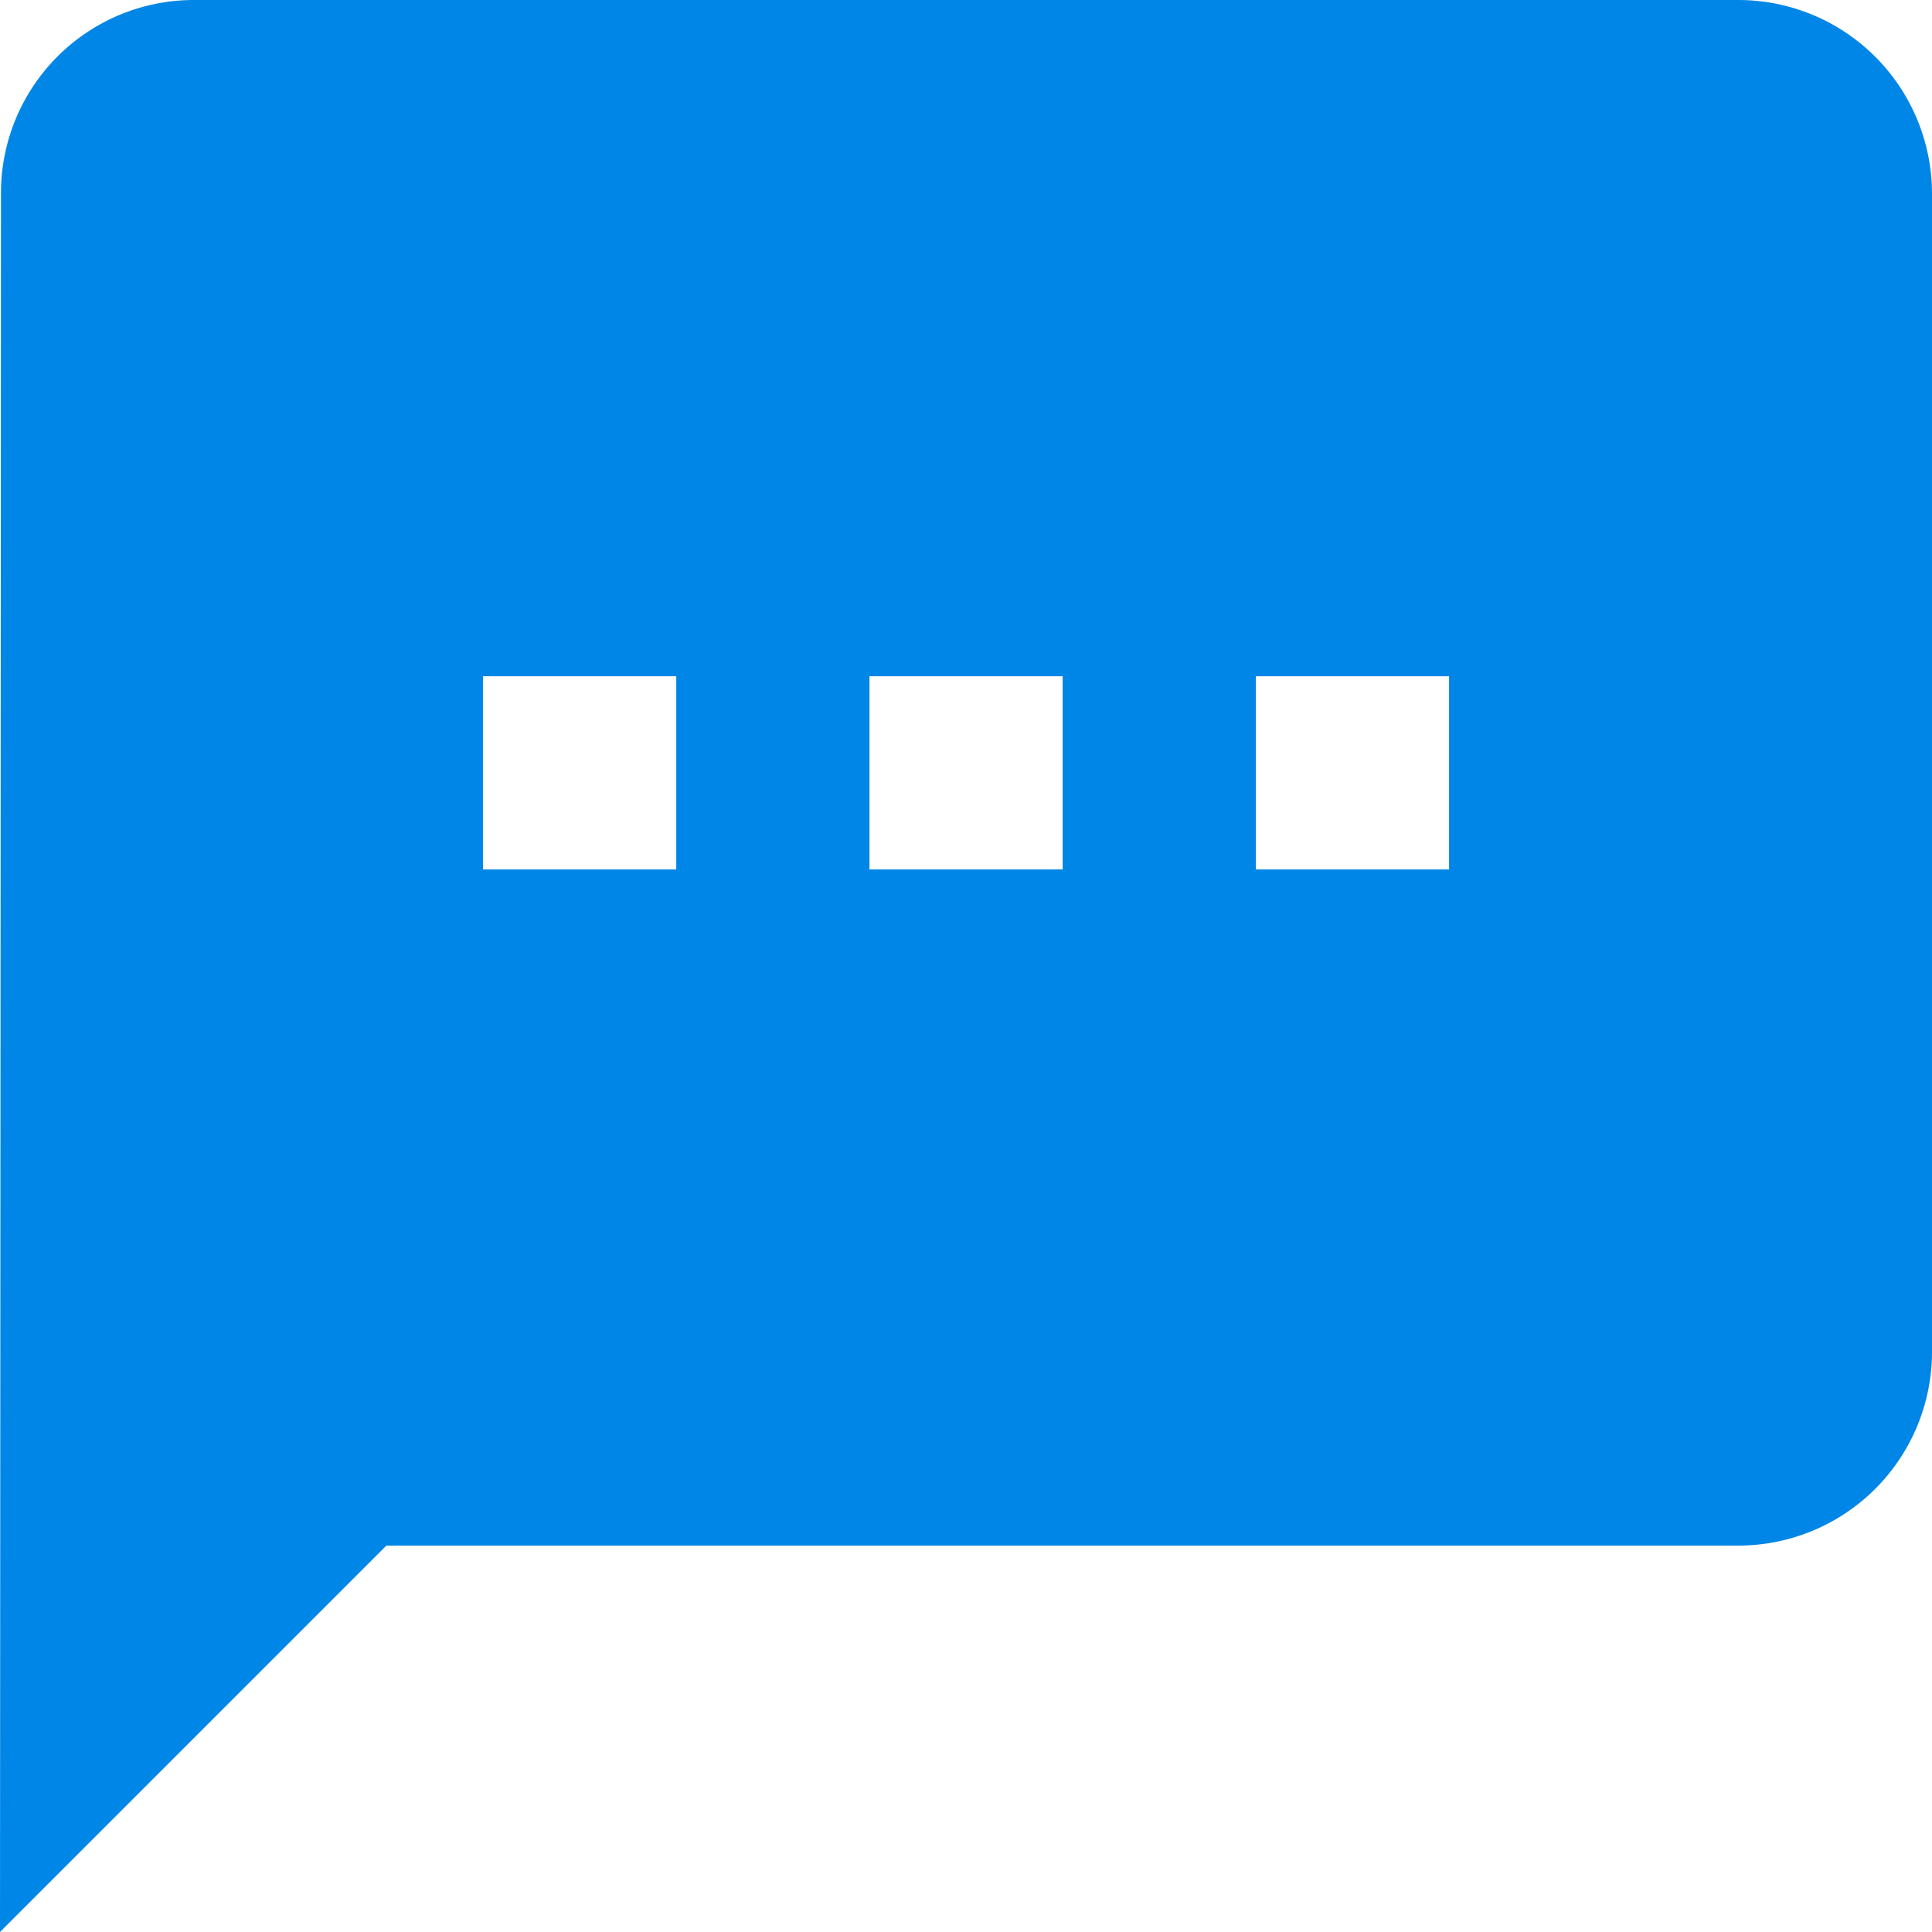 <svg xmlns="http://www.w3.org/2000/svg" width="13.75" height="13.75" viewBox="0 0 13.75 13.75">
  <path id="Icon_material-sms" data-name="Icon material-sms" d="M15.375,3h-11A1.373,1.373,0,0,0,3.007,4.375L3,16.75,5.75,14h9.625a1.379,1.379,0,0,0,1.375-1.375V4.375A1.379,1.379,0,0,0,15.375,3ZM7.813,9.188H6.438V7.813H7.813Zm2.75,0H9.188V7.813h1.375Zm2.75,0H11.938V7.813h1.375Z" transform="translate(-3 -3)" fill="#0086e6"/>
</svg>
